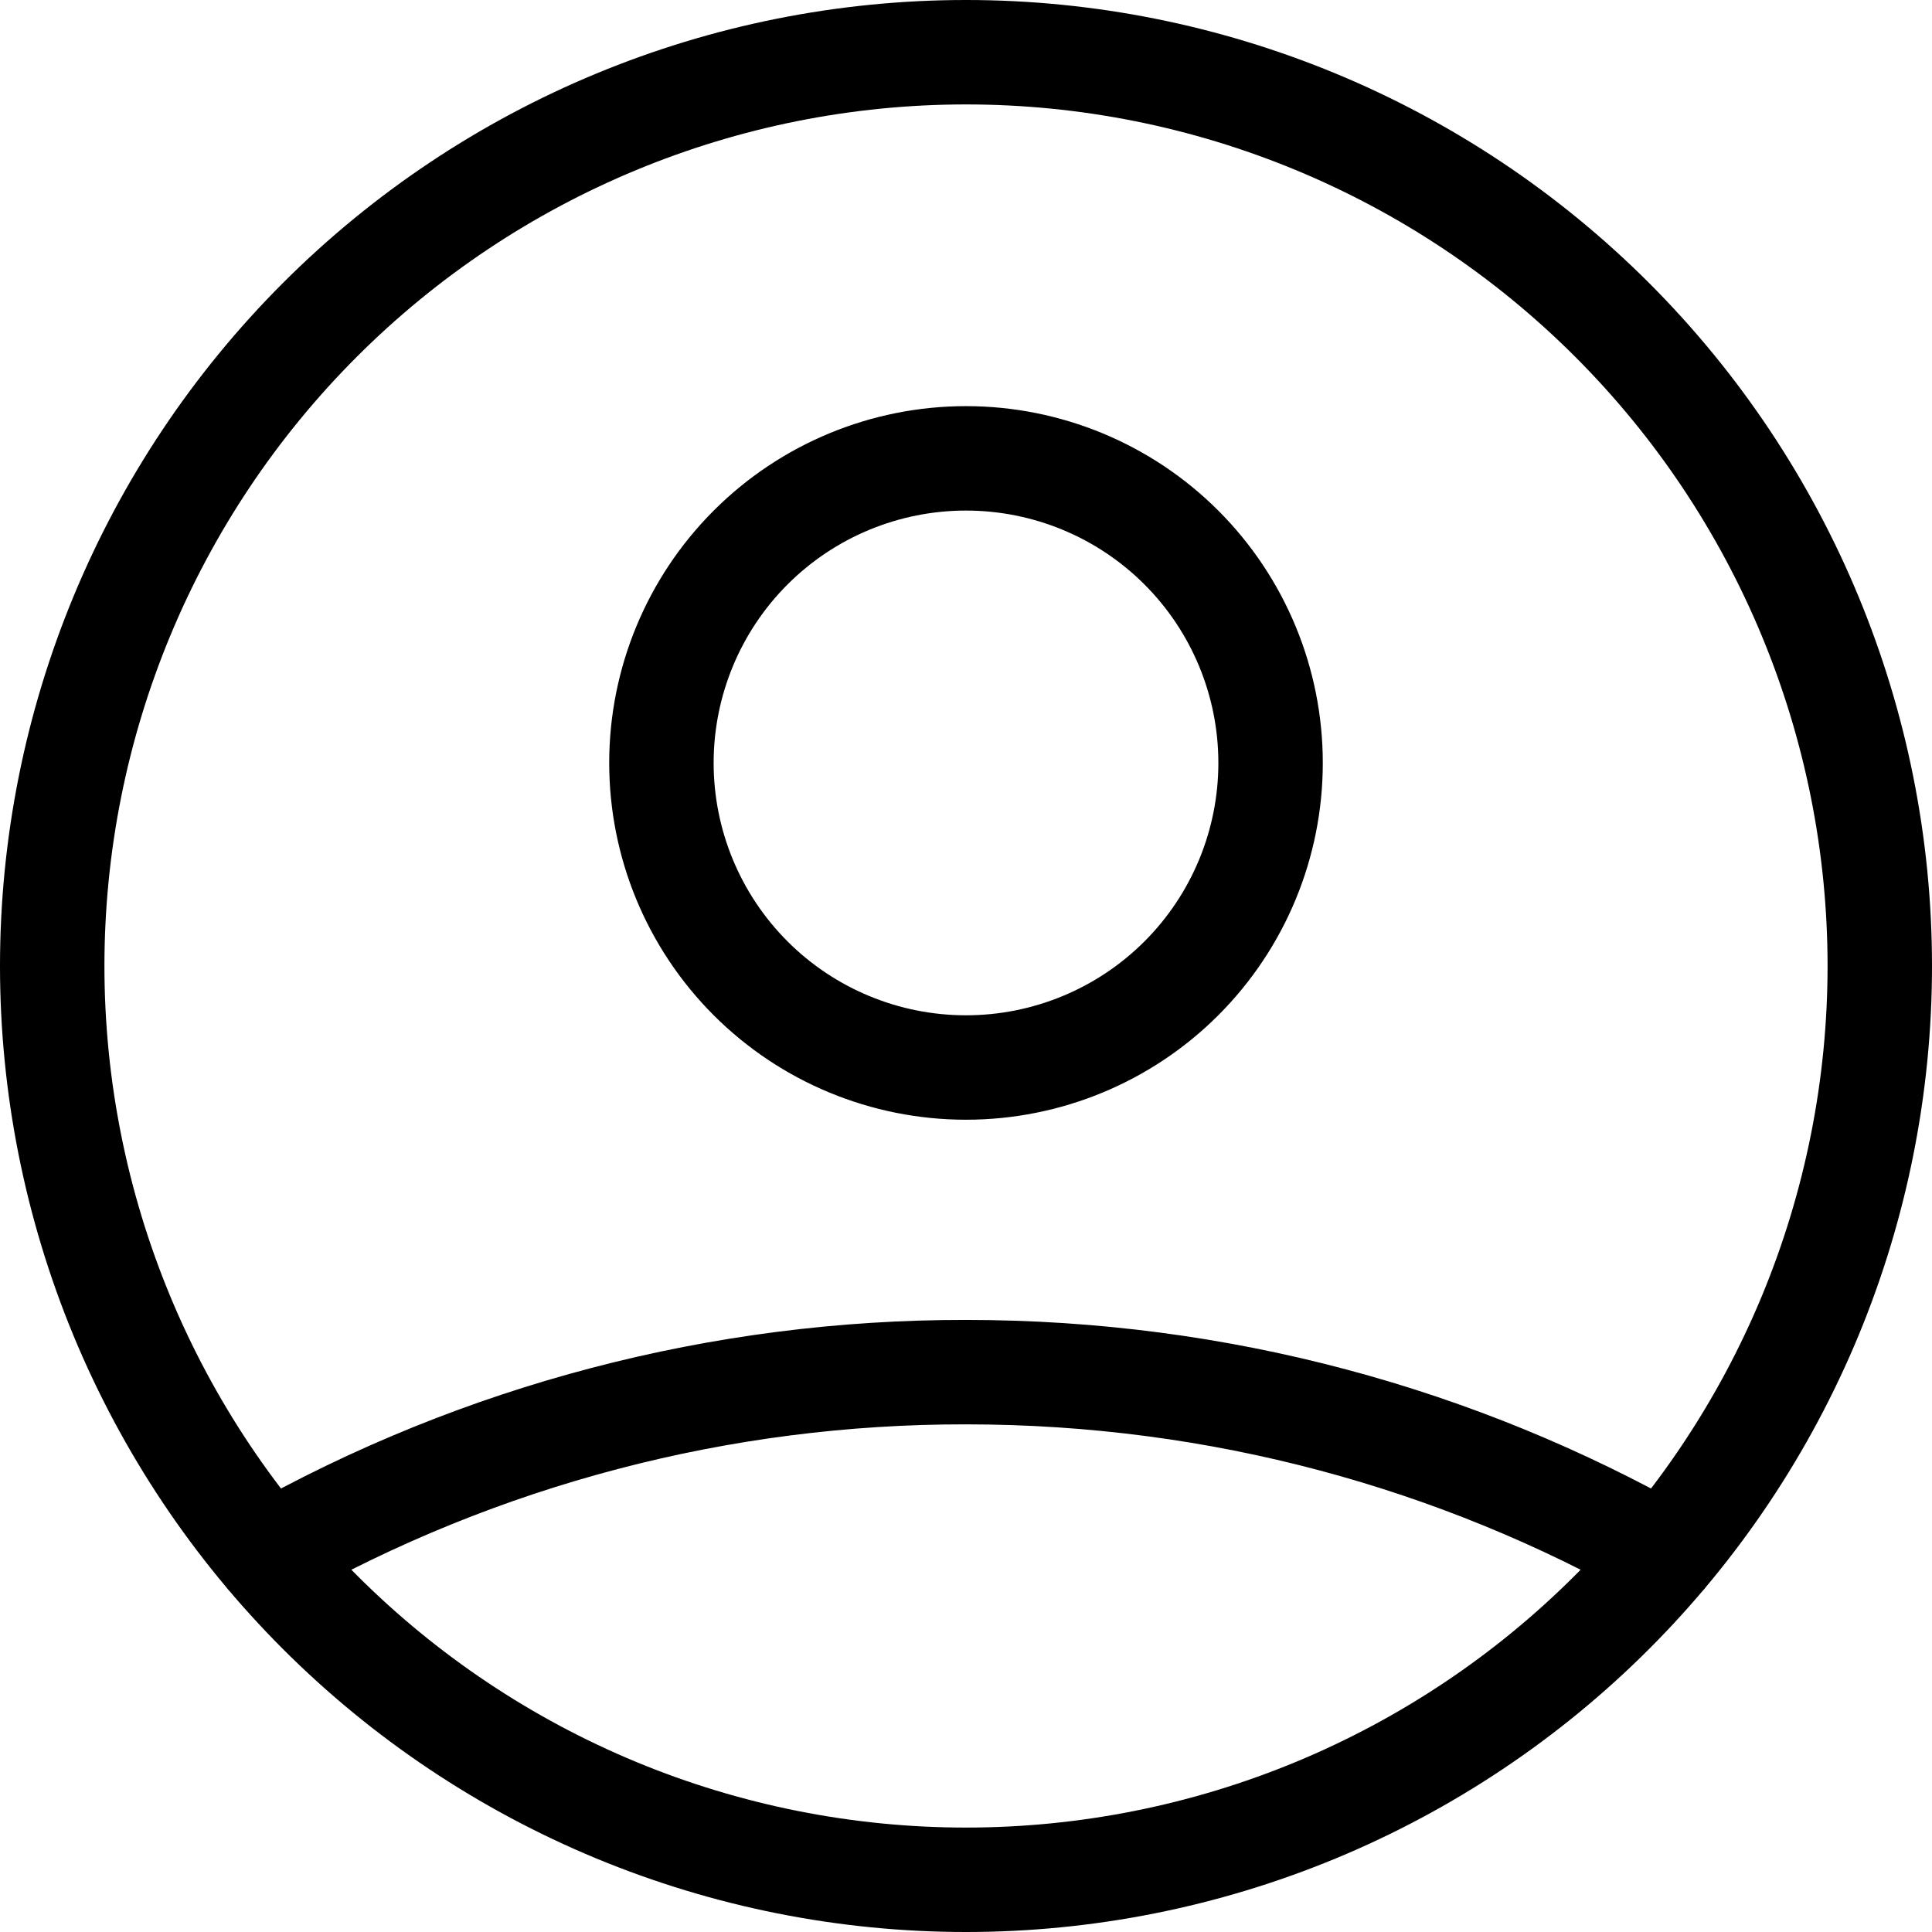 <svg width="37" height="37" viewBox="0 0 37 37" fill="none" xmlns="http://www.w3.org/2000/svg">
<path d="M5.124 29.786C9.204 27.479 13.813 26.271 18.5 26.278C23.361 26.278 27.925 27.551 31.876 29.786M24.333 14.611C24.333 16.158 23.719 17.642 22.625 18.736C21.531 19.83 20.047 20.444 18.5 20.444C16.953 20.444 15.469 19.83 14.375 18.736C13.281 17.642 12.667 16.158 12.667 14.611C12.667 13.064 13.281 11.58 14.375 10.486C15.469 9.392 16.953 8.778 18.5 8.778C20.047 8.778 21.531 9.392 22.625 10.486C23.719 11.58 24.333 13.064 24.333 14.611V14.611ZM36 18.5C36 20.798 35.547 23.074 34.668 25.197C33.788 27.32 32.499 29.249 30.874 30.874C29.249 32.499 27.32 33.788 25.197 34.668C23.074 35.547 20.798 36 18.5 36C16.202 36 13.926 35.547 11.803 34.668C9.68 33.788 7.751 32.499 6.126 30.874C4.501 29.249 3.212 27.32 2.332 25.197C1.453 23.074 1 20.798 1 18.5C1 13.859 2.844 9.408 6.126 6.126C9.408 2.844 13.859 1 18.5 1C23.141 1 27.593 2.844 30.874 6.126C34.156 9.408 36 13.859 36 18.5Z" stroke="black" stroke-width="2" stroke-linecap="round" stroke-linejoin="round"/>
</svg>
